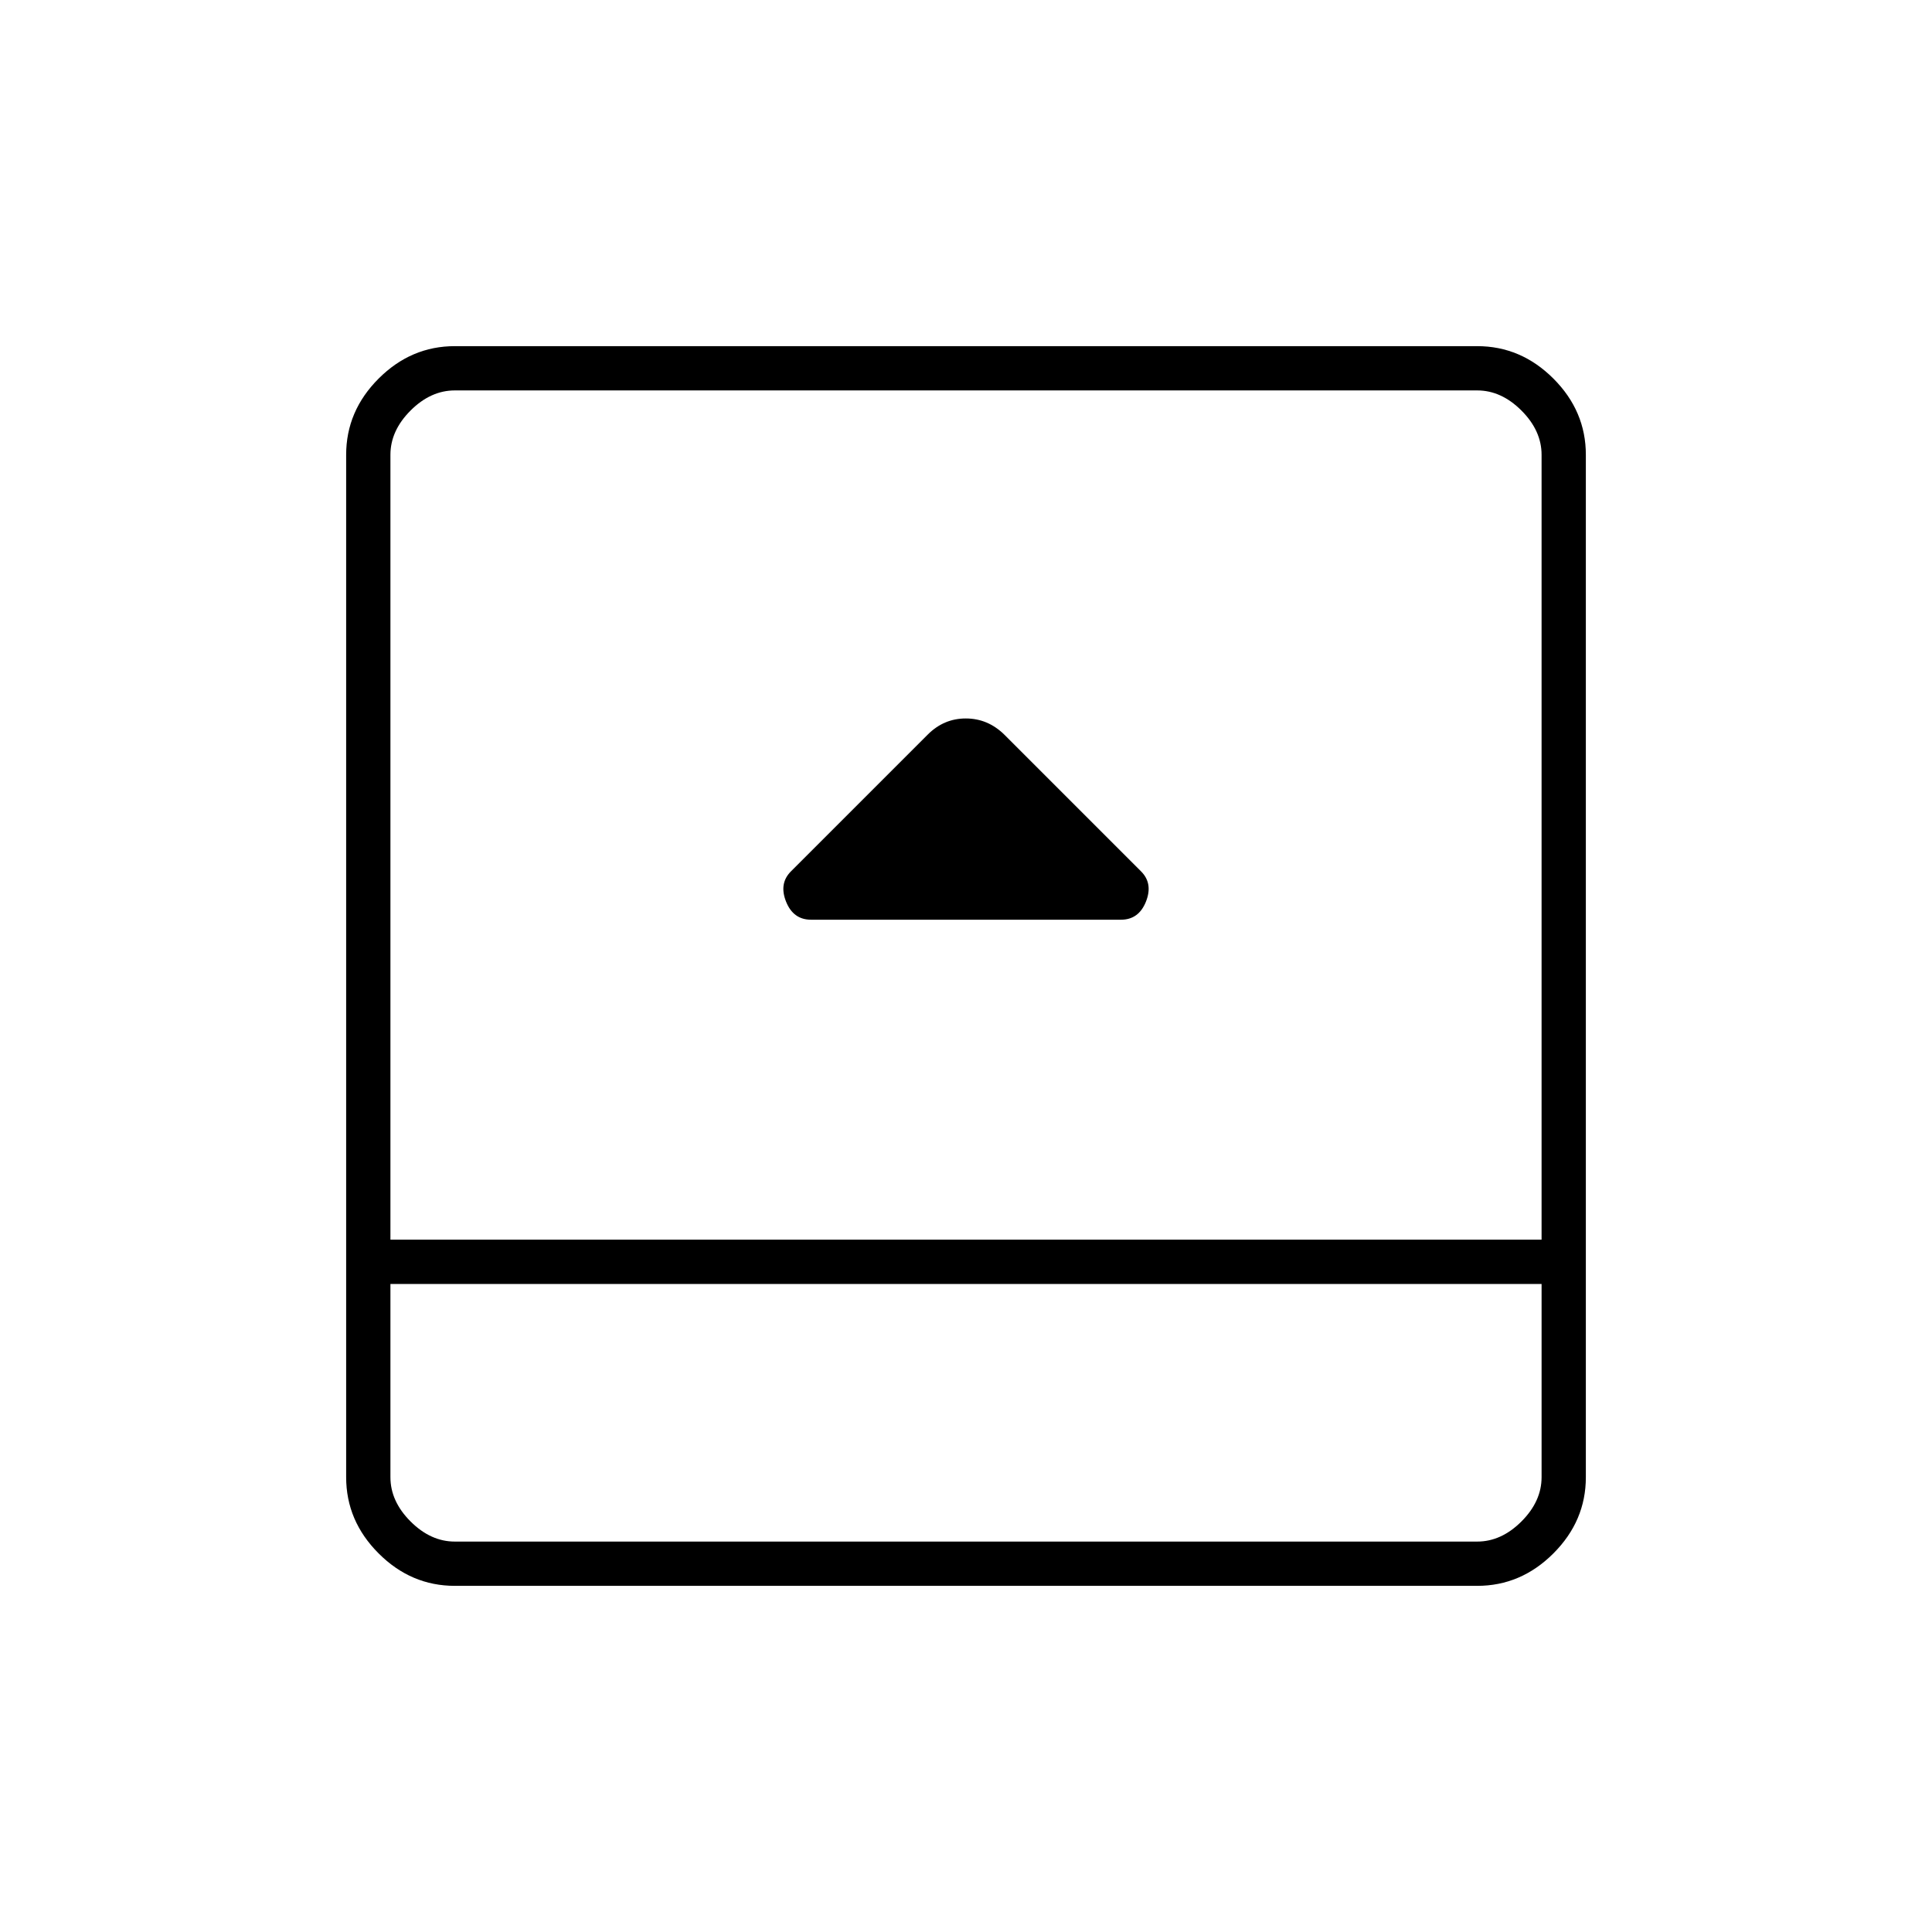 <svg xmlns="http://www.w3.org/2000/svg" width="48" height="48" viewBox="0 -960 960 960"><path d="M403-503h154q8.83 0 12.42-9 3.58-9-2.42-15l-68-68q-8.18-8-19.09-8T461-595l-68 68q-6 6-2.42 15 3.59 9 12.42 9ZM226-172q-21.75 0-37.87-16.13Q172-204.25 172-226v-508q0-21.75 16.13-37.88Q204.25-788 226-788h508q21.75 0 37.88 16.12Q788-755.75 788-734v508q0 21.75-16.12 37.87Q755.75-172 734-172H226Zm-32-150v96q0 12 10 22t22 10h508q12 0 22-10t10-22v-96H194Zm0-22h572v-390q0-12-10-22t-22-10H226q-12 0-22 10t-10 22v390Zm0 22v128-128Z"/></svg>